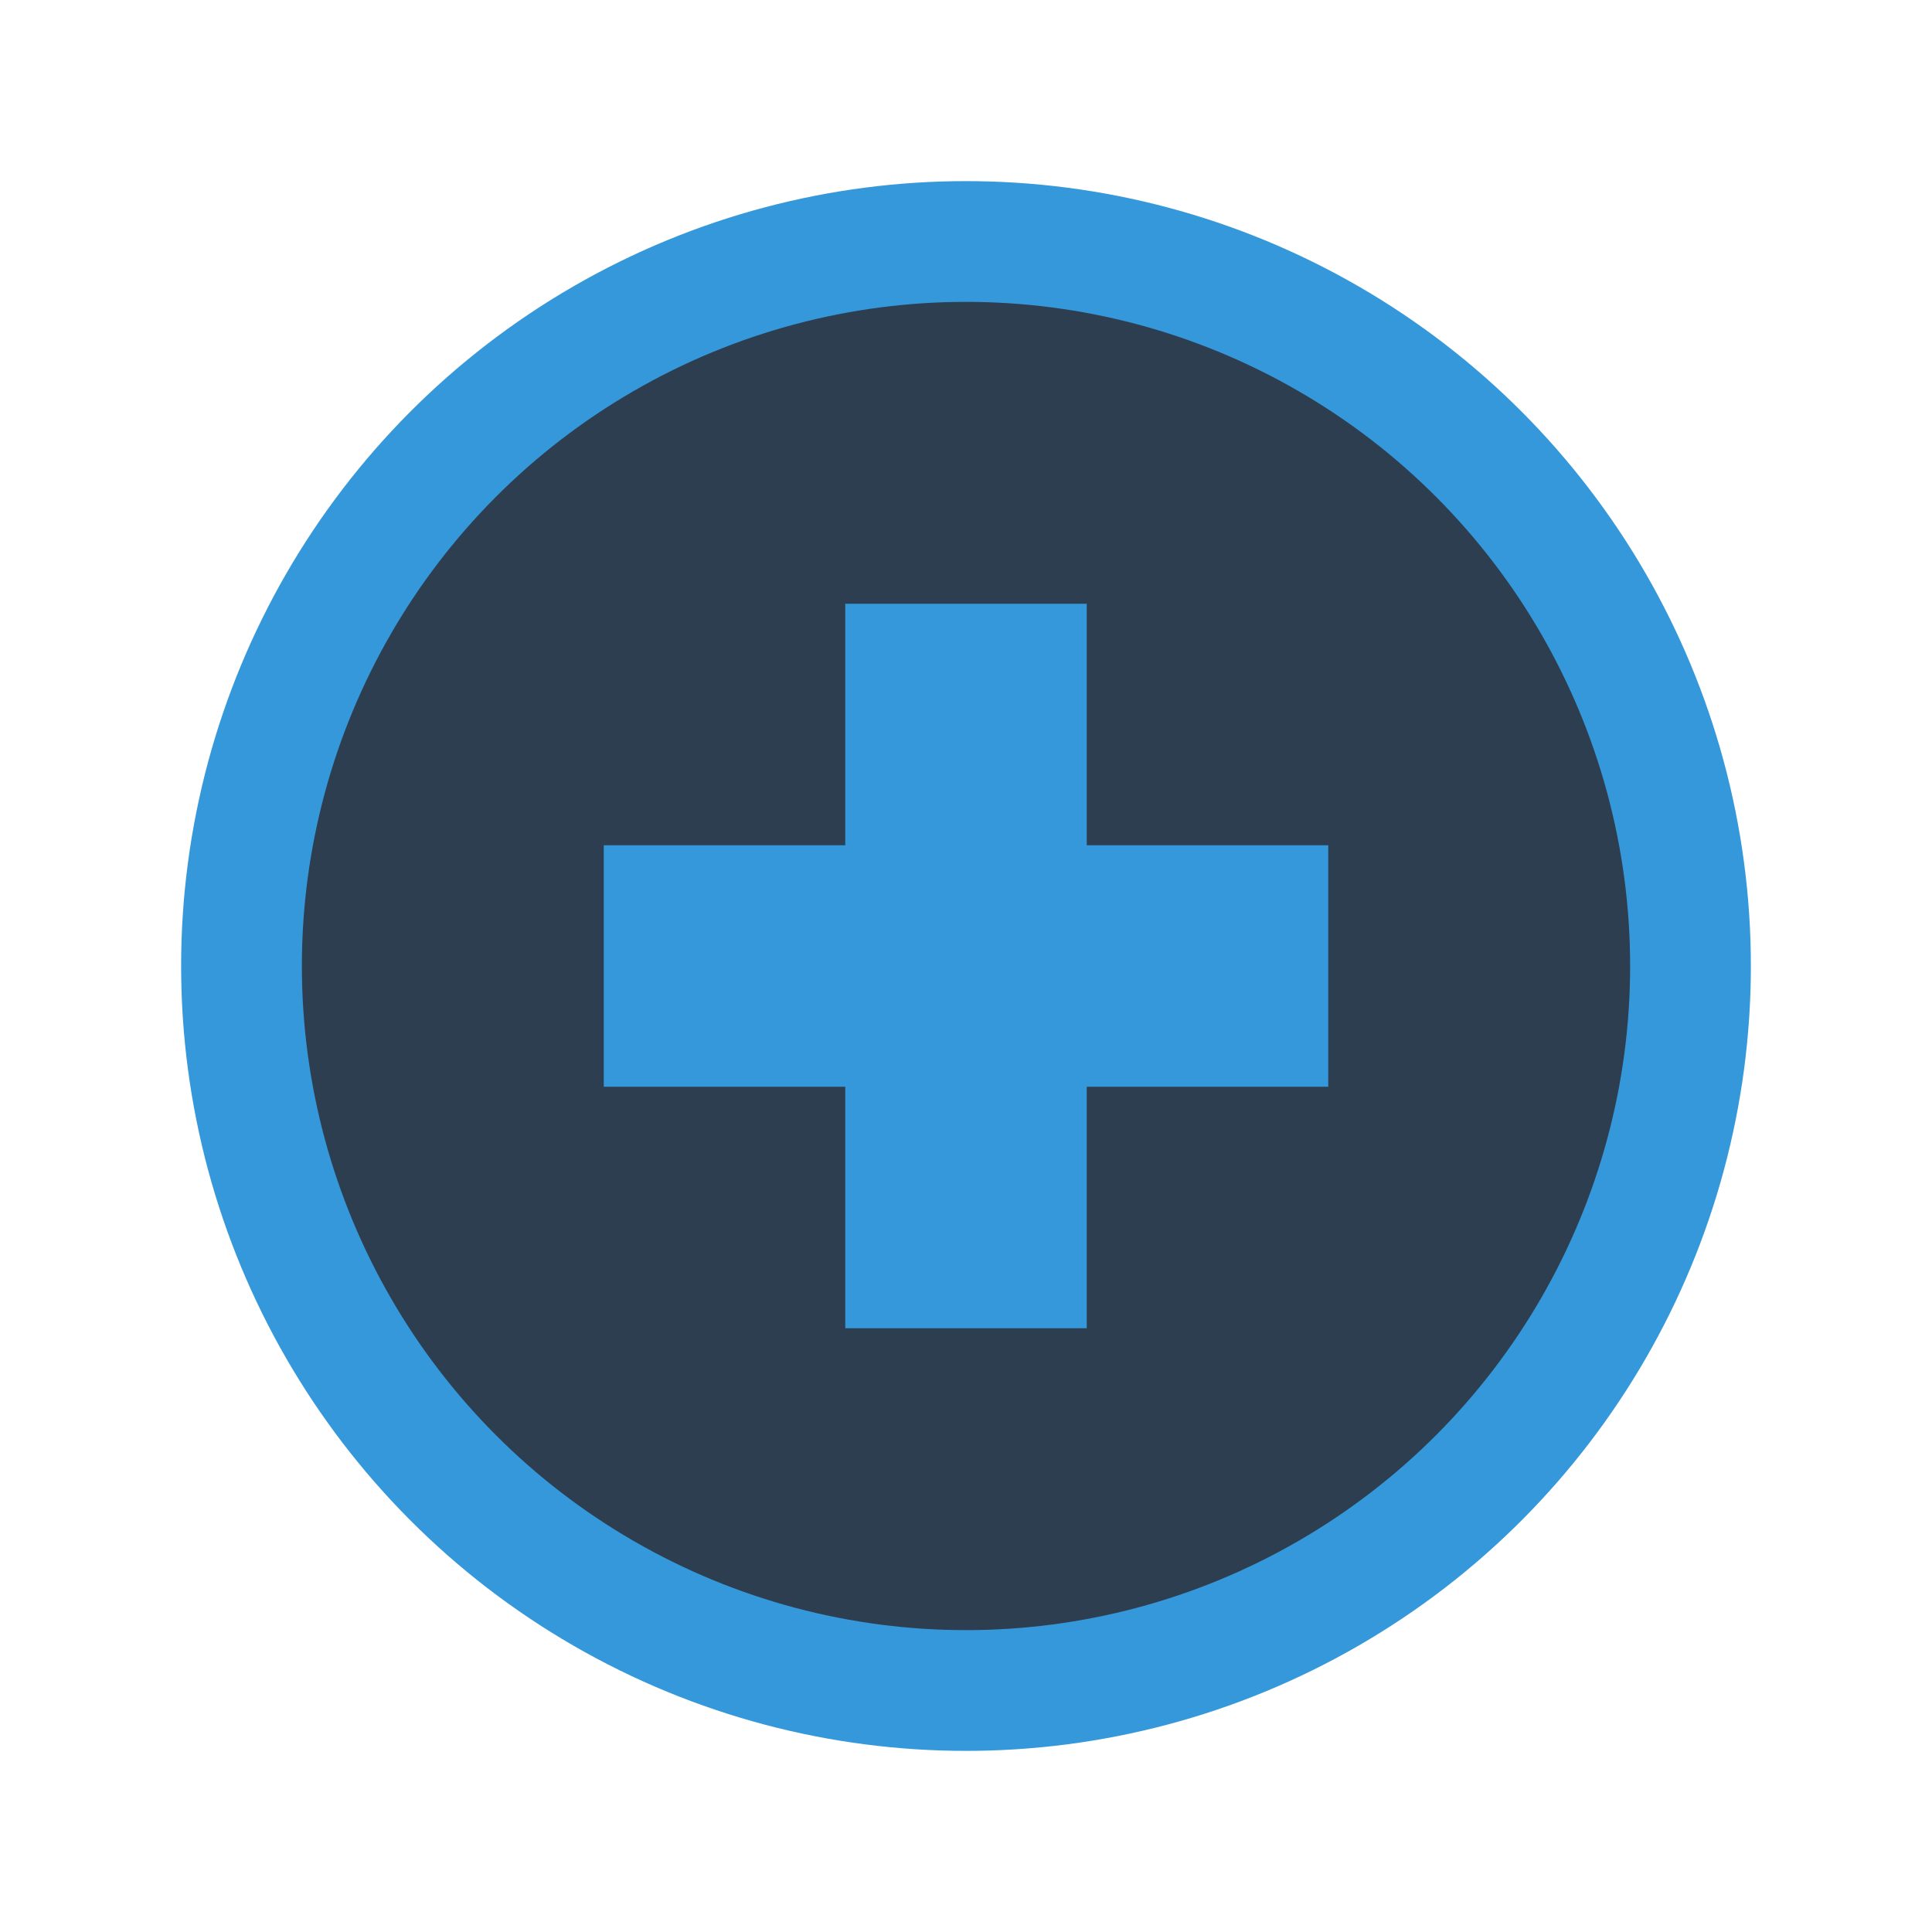 <svg width="16" height="16" viewBox="0 0 16 16" xmlns="http://www.w3.org/2000/svg">
  <circle cx="8" cy="8" r="6" fill="#2c3e50" stroke="#3498db" stroke-width="1"/>
  <path d="M5,8 L11,8" stroke="#3498db" stroke-width="2"/>
  <path d="M8,5 L8,11" stroke="#3498db" stroke-width="2"/>
</svg>